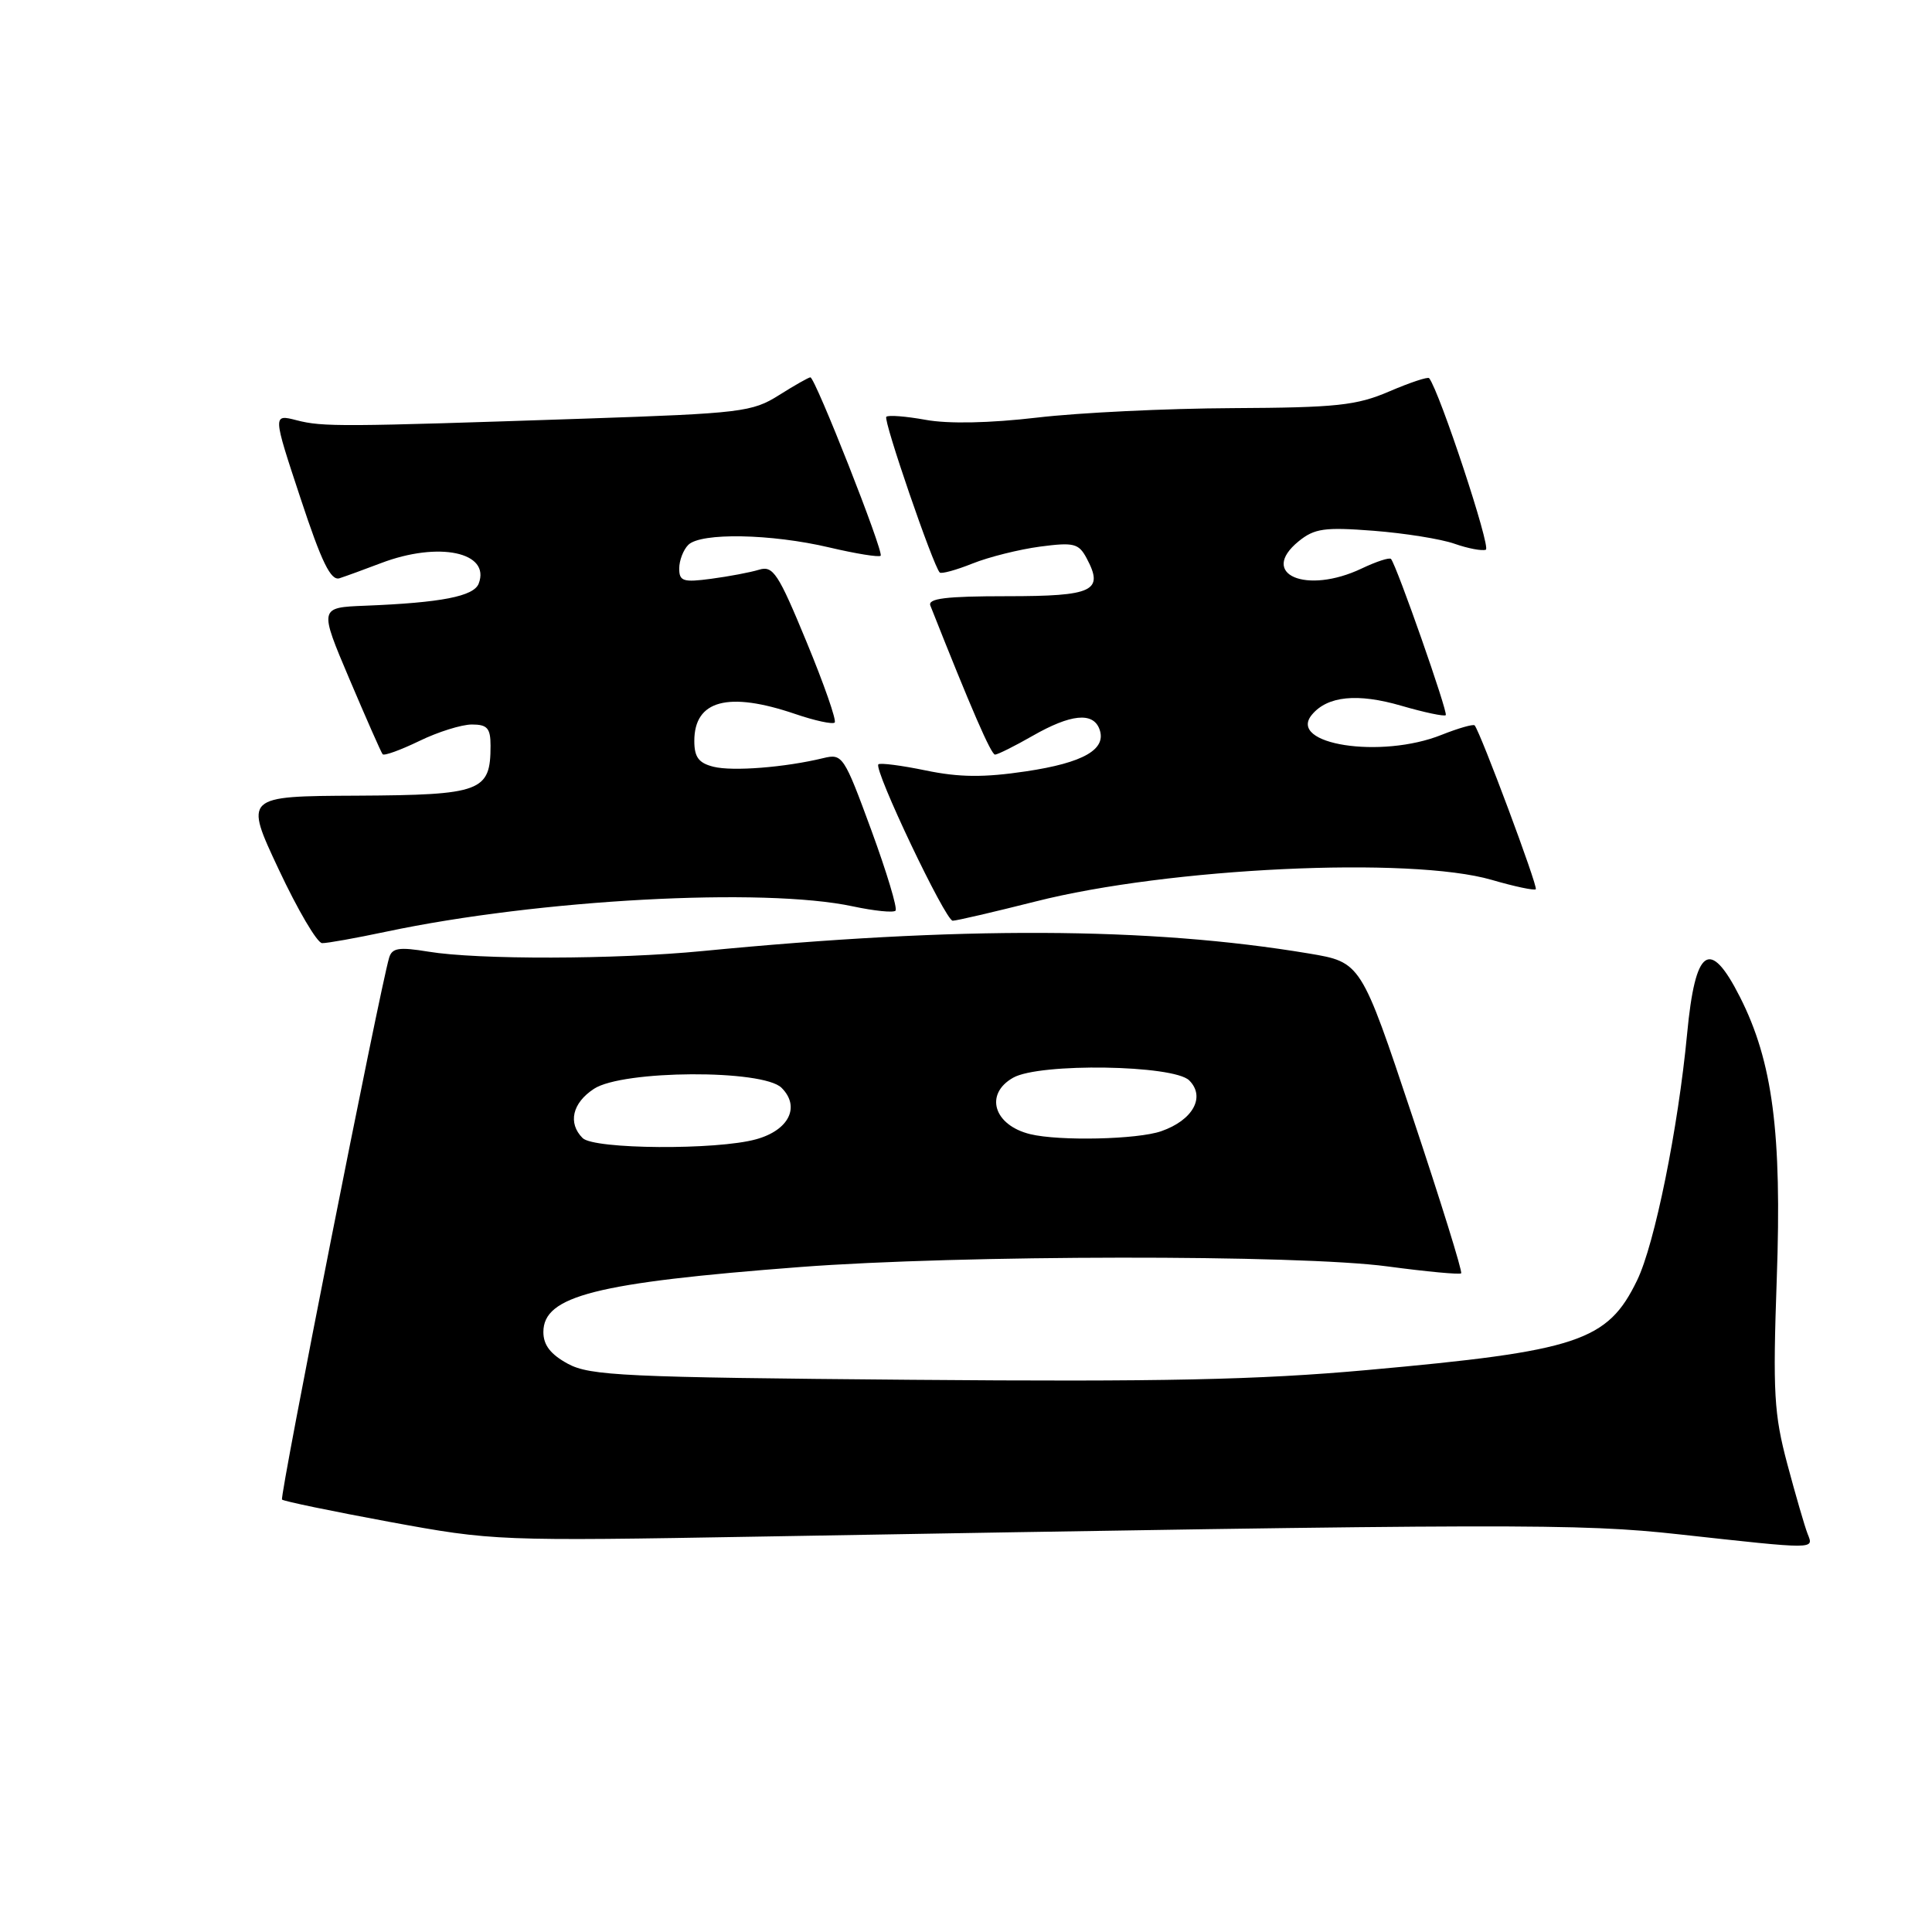 <?xml version="1.0" encoding="UTF-8" standalone="no"?>
<!DOCTYPE svg PUBLIC "-//W3C//DTD SVG 1.1//EN" "http://www.w3.org/Graphics/SVG/1.1/DTD/svg11.dtd" >
<svg xmlns="http://www.w3.org/2000/svg" xmlns:xlink="http://www.w3.org/1999/xlink" version="1.1" viewBox="0 0 256 256">
 <g >
 <path fill="currentColor"
d=" M 239.52 203.25 C 239.14 202.29 237.93 198.12 236.83 194.00 C 235.06 187.36 234.90 184.55 235.43 169.45 C 236.12 150.09 234.89 140.66 230.55 132.10 C 226.55 124.21 224.63 125.55 223.55 137.00 C 222.36 149.52 219.26 164.83 216.93 169.64 C 213.01 177.74 209.15 179.02 181.13 181.54 C 166.73 182.84 154.03 183.11 120.70 182.83 C 82.73 182.51 78.17 182.29 75.25 180.71 C 72.95 179.46 72.00 178.23 72.00 176.50 C 72.00 171.72 78.92 169.96 106.00 167.89 C 127.20 166.27 172.10 166.22 183.88 167.81 C 189.04 168.50 193.42 168.91 193.61 168.72 C 193.81 168.52 190.90 159.17 187.15 147.93 C 180.34 127.50 180.34 127.50 173.42 126.34 C 152.27 122.81 127.09 122.71 93.08 126.02 C 81.58 127.14 63.31 127.18 56.77 126.10 C 52.86 125.46 51.95 125.60 51.56 126.91 C 50.31 131.15 37.02 198.35 37.37 198.70 C 37.58 198.92 44.00 200.25 51.63 201.66 C 65.35 204.18 65.89 204.21 101.00 203.60 C 200.72 201.87 209.23 201.85 222.50 203.31 C 240.79 205.32 240.34 205.32 239.52 203.25 Z  M 51.18 123.45 C 71.40 119.17 101.17 117.56 113.02 120.10 C 115.83 120.70 118.37 120.96 118.66 120.67 C 118.95 120.39 117.50 115.58 115.45 109.99 C 111.84 100.16 111.63 99.84 109.11 100.45 C 104.01 101.69 97.07 102.23 94.55 101.60 C 92.58 101.11 92.00 100.33 92.00 98.18 C 92.00 92.78 96.49 91.58 105.38 94.61 C 107.98 95.50 110.33 96.00 110.60 95.74 C 110.87 95.47 109.19 90.66 106.87 85.05 C 103.12 75.96 102.44 74.92 100.58 75.49 C 99.44 75.84 96.59 76.38 94.25 76.69 C 90.52 77.19 90.00 77.02 90.00 75.33 C 90.00 74.27 90.54 72.86 91.20 72.20 C 92.85 70.55 102.18 70.72 109.89 72.54 C 113.41 73.37 116.47 73.86 116.69 73.64 C 117.15 73.19 108.01 50.00 107.38 50.00 C 107.15 50.00 105.28 51.06 103.22 52.36 C 99.69 54.59 98.21 54.77 77.49 55.47 C 45.15 56.56 42.80 56.58 39.32 55.69 C 36.13 54.87 36.13 54.87 39.81 65.99 C 42.62 74.51 43.83 76.99 44.99 76.62 C 45.82 76.35 48.30 75.45 50.50 74.61 C 58.13 71.71 65.03 73.16 63.43 77.33 C 62.78 79.02 58.47 79.86 48.39 80.26 C 42.28 80.50 42.28 80.50 46.31 90.00 C 48.53 95.22 50.50 99.70 50.70 99.94 C 50.89 100.18 53.07 99.39 55.55 98.19 C 58.03 96.98 61.17 96.00 62.53 96.00 C 64.57 96.00 65.00 96.49 65.00 98.81 C 65.00 104.89 63.80 105.34 47.32 105.43 C 32.37 105.50 32.37 105.50 36.94 115.22 C 39.45 120.57 42.03 124.96 42.68 124.97 C 43.34 124.99 47.16 124.30 51.18 123.45 Z  M 137.22 119.45 C 154.86 114.97 186.90 113.46 197.67 116.59 C 200.68 117.47 203.31 118.02 203.50 117.83 C 203.82 117.51 196.18 97.05 195.40 96.12 C 195.23 95.92 193.26 96.48 191.02 97.37 C 183.00 100.59 170.55 98.65 173.83 94.71 C 175.89 92.22 179.87 91.82 185.70 93.52 C 188.73 94.40 191.37 94.96 191.57 94.76 C 191.90 94.43 185.10 75.03 184.32 74.07 C 184.13 73.83 182.39 74.40 180.45 75.32 C 173.09 78.83 166.72 76.09 172.08 71.72 C 174.18 70.02 175.50 69.83 182.00 70.33 C 186.12 70.65 190.95 71.42 192.73 72.05 C 194.50 72.67 196.37 73.03 196.88 72.84 C 197.60 72.58 190.75 51.87 189.37 50.11 C 189.20 49.90 186.83 50.69 184.10 51.86 C 179.75 53.73 177.14 54.01 163.31 54.08 C 154.62 54.12 142.98 54.68 137.45 55.33 C 131.13 56.07 125.64 56.18 122.65 55.63 C 120.04 55.16 117.69 54.97 117.44 55.23 C 117.01 55.66 123.65 74.98 124.52 75.86 C 124.74 76.07 126.69 75.54 128.86 74.67 C 131.03 73.80 135.05 72.80 137.80 72.43 C 142.29 71.84 142.93 72.00 143.98 73.96 C 146.31 78.32 144.90 79.00 133.42 79.00 C 125.32 79.00 122.90 79.30 123.28 80.25 C 128.68 93.90 131.33 100.00 131.85 99.99 C 132.21 99.98 134.46 98.86 136.85 97.49 C 141.86 94.63 144.80 94.32 145.67 96.58 C 146.70 99.28 143.60 101.07 135.93 102.21 C 130.37 103.04 127.11 103.01 122.67 102.09 C 119.44 101.42 116.61 101.06 116.39 101.28 C 115.73 101.93 125.27 122.00 126.24 122.00 C 126.73 122.00 131.67 120.85 137.22 119.45 Z  M 77.20 150.80 C 75.22 148.82 75.83 146.15 78.71 144.27 C 82.51 141.78 101.10 141.68 103.56 144.14 C 106.08 146.65 104.54 149.76 100.19 150.96 C 94.98 152.41 78.70 152.30 77.20 150.80 Z  M 136.50 150.28 C 131.66 149.09 130.42 144.96 134.25 142.80 C 137.74 140.82 155.52 141.10 157.58 143.16 C 159.77 145.35 158.07 148.43 153.87 149.89 C 150.73 150.99 140.34 151.22 136.50 150.28 Z "/>
</g>
</svg>